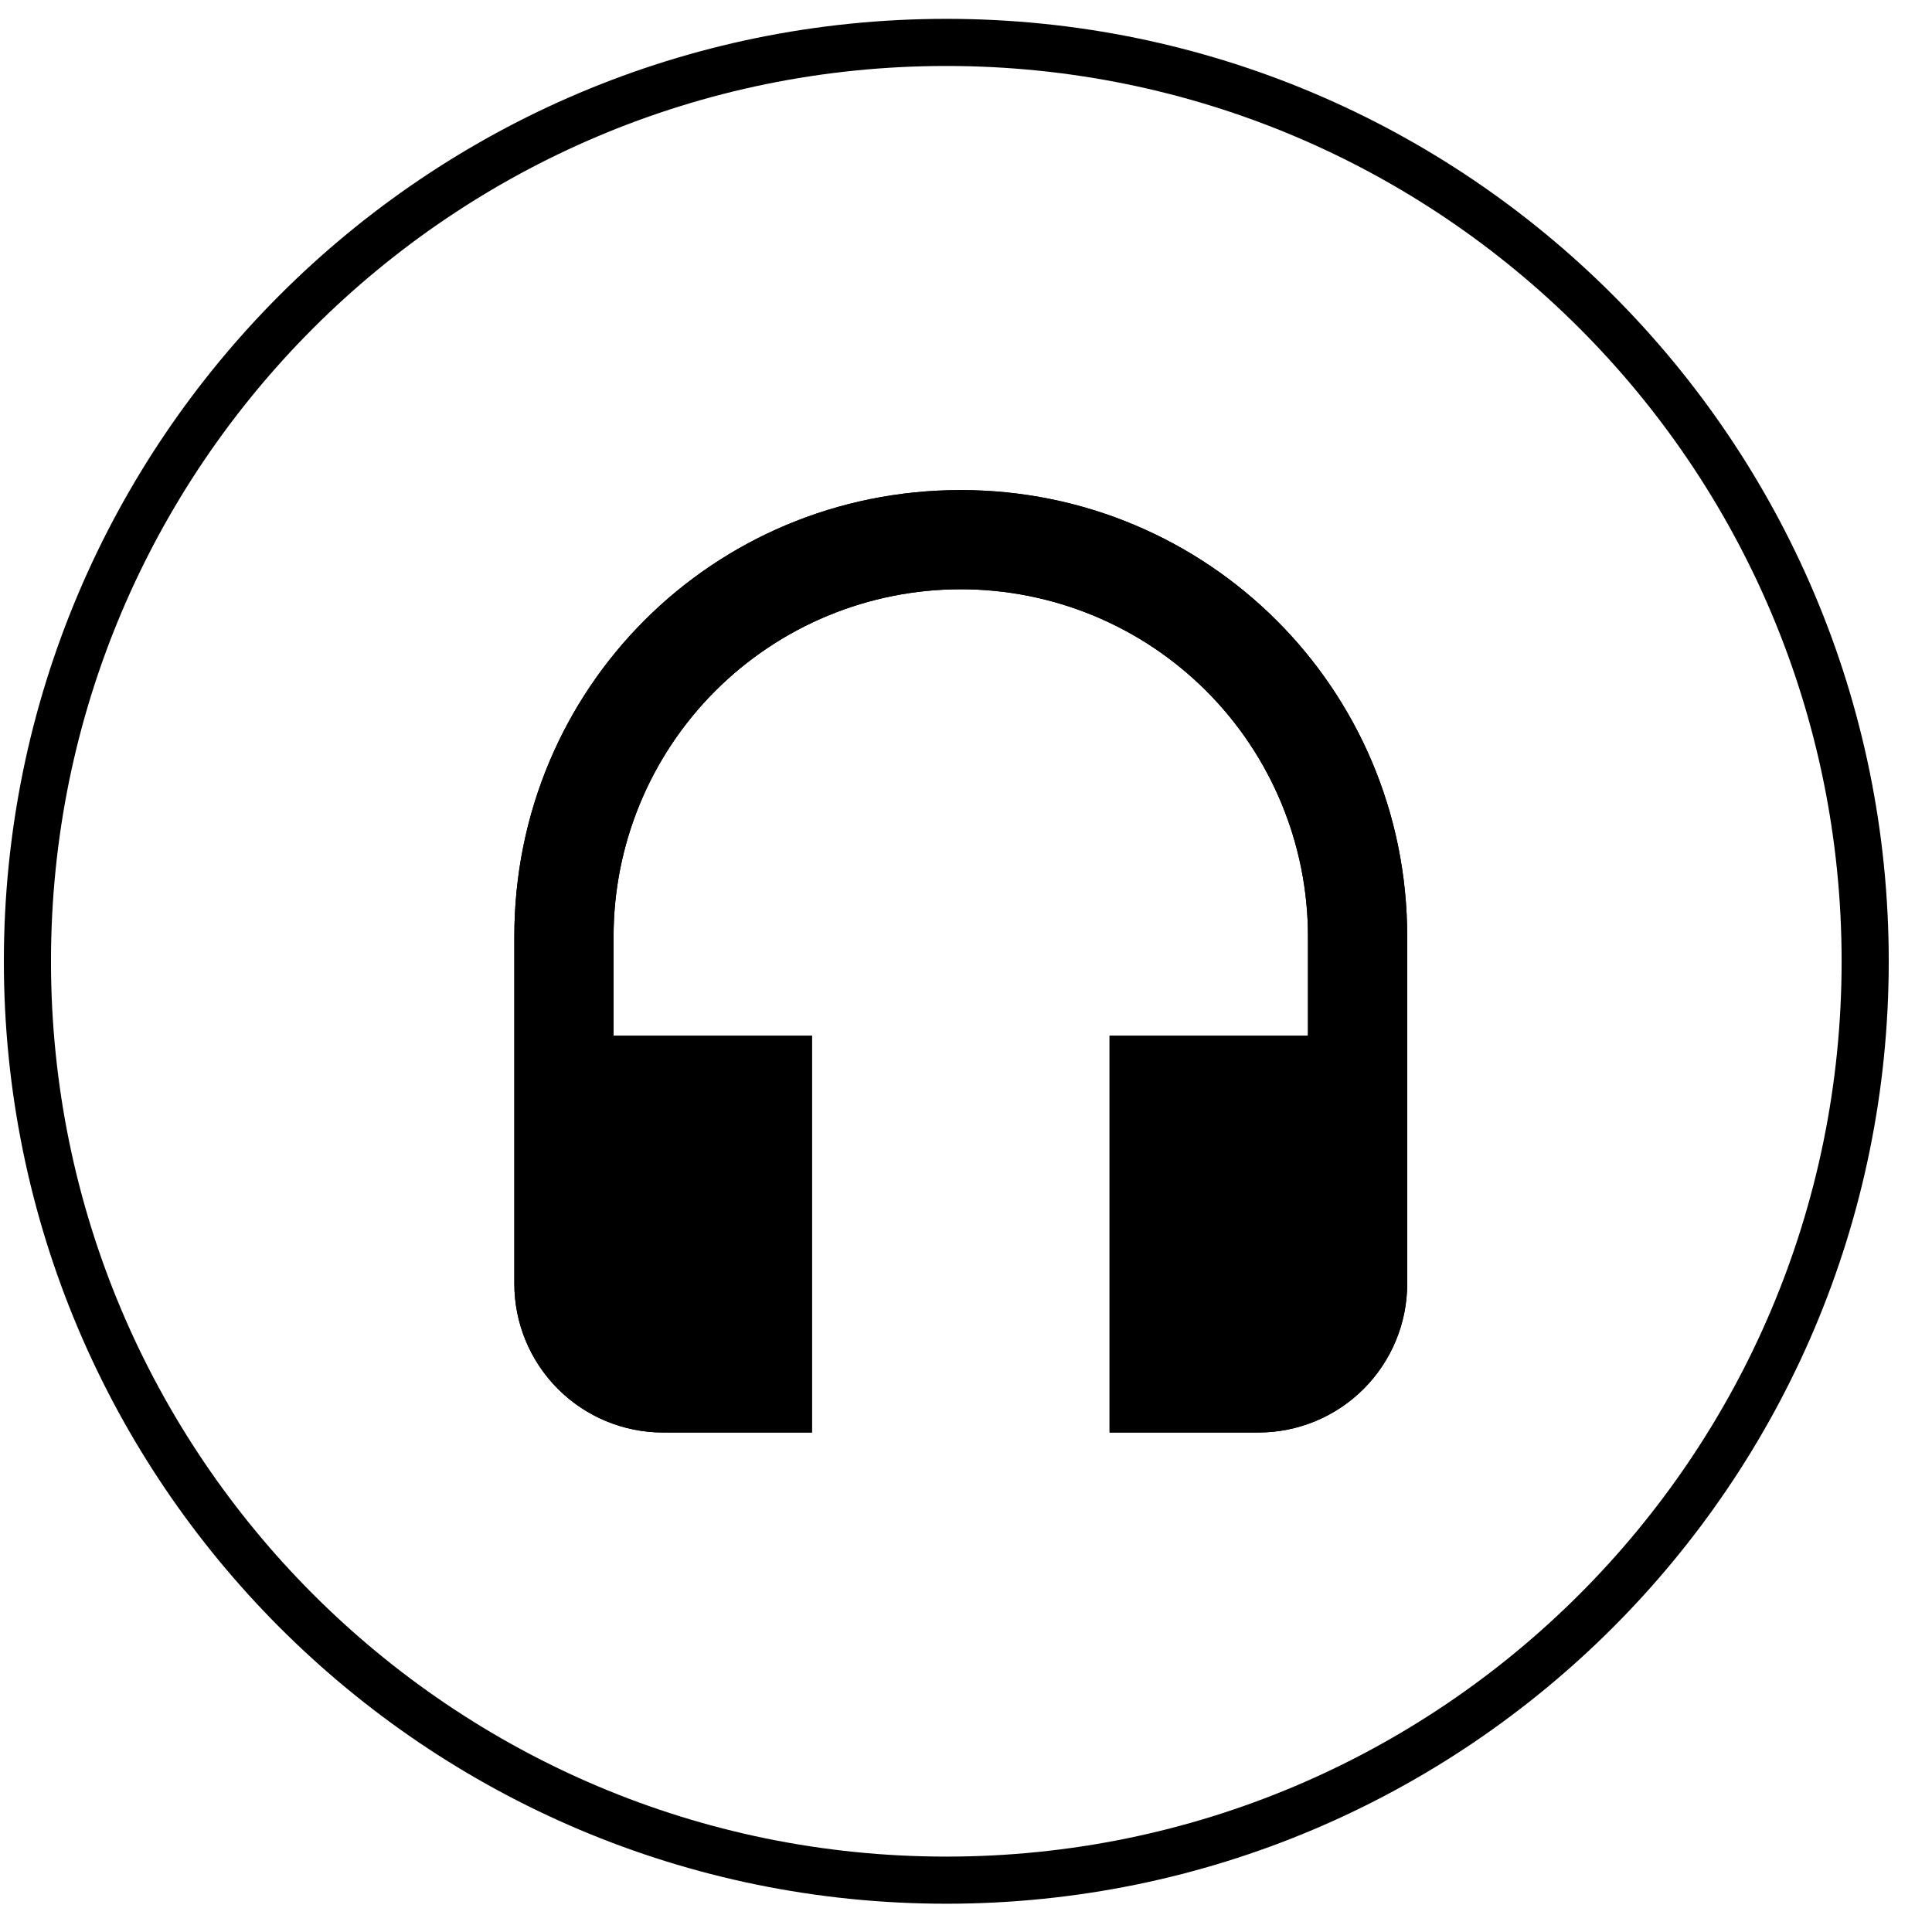 <svg width="27" height="27" viewBox="0 0 41 41" fill="none" xmlns="http://www.w3.org/2000/svg">
<g clip-path="url(#clip0_201_2)">
<path d="M20.082 39.9C30.852 39.9 39.582 31.169 39.582 20.4C39.582 9.63 30.852 0.9 20.082 0.9C9.312 0.9 0.582 9.63 0.582 20.4C0.582 31.169 9.312 39.9 20.082 39.9Z" stroke="black"/>
<path d="M20.389 10.4C15.126 10.4 10.915 14.611 10.915 19.874V27.242C10.915 28.08 11.248 28.883 11.84 29.475C12.432 30.068 13.236 30.4 14.073 30.4H17.231V21.979H13.021V19.874C13.021 17.919 13.797 16.045 15.179 14.663C16.561 13.281 18.435 12.505 20.389 12.505C22.343 12.505 24.217 13.281 25.599 14.663C26.981 16.045 27.757 17.919 27.757 19.874V21.979H23.547V30.4H26.705C27.542 30.4 28.346 30.068 28.938 29.475C29.53 28.883 29.863 28.08 29.863 27.242V19.874C29.863 14.611 25.621 10.4 20.389 10.4Z" fill="black"/>
<path d="M20.389 10.4C15.126 10.4 10.915 14.611 10.915 19.874V27.242C10.915 28.08 11.248 28.883 11.84 29.475C12.432 30.068 13.236 30.4 14.073 30.4H17.231V21.979H13.021V19.874C13.021 17.919 13.797 16.045 15.179 14.663C16.561 13.281 18.435 12.505 20.389 12.505C22.343 12.505 24.217 13.281 25.599 14.663C26.981 16.045 27.757 17.919 27.757 19.874V21.979H23.547V30.4H26.705C27.542 30.4 28.346 30.068 28.938 29.475C29.53 28.883 29.863 28.08 29.863 27.242V19.874C29.863 14.611 25.621 10.4 20.389 10.4Z" fill="black"/>
</g>
<defs>
<clipPath id="clip0_201_2">
<rect width="41" height="41" fill="white"/>
</clipPath>
</defs>
</svg>
